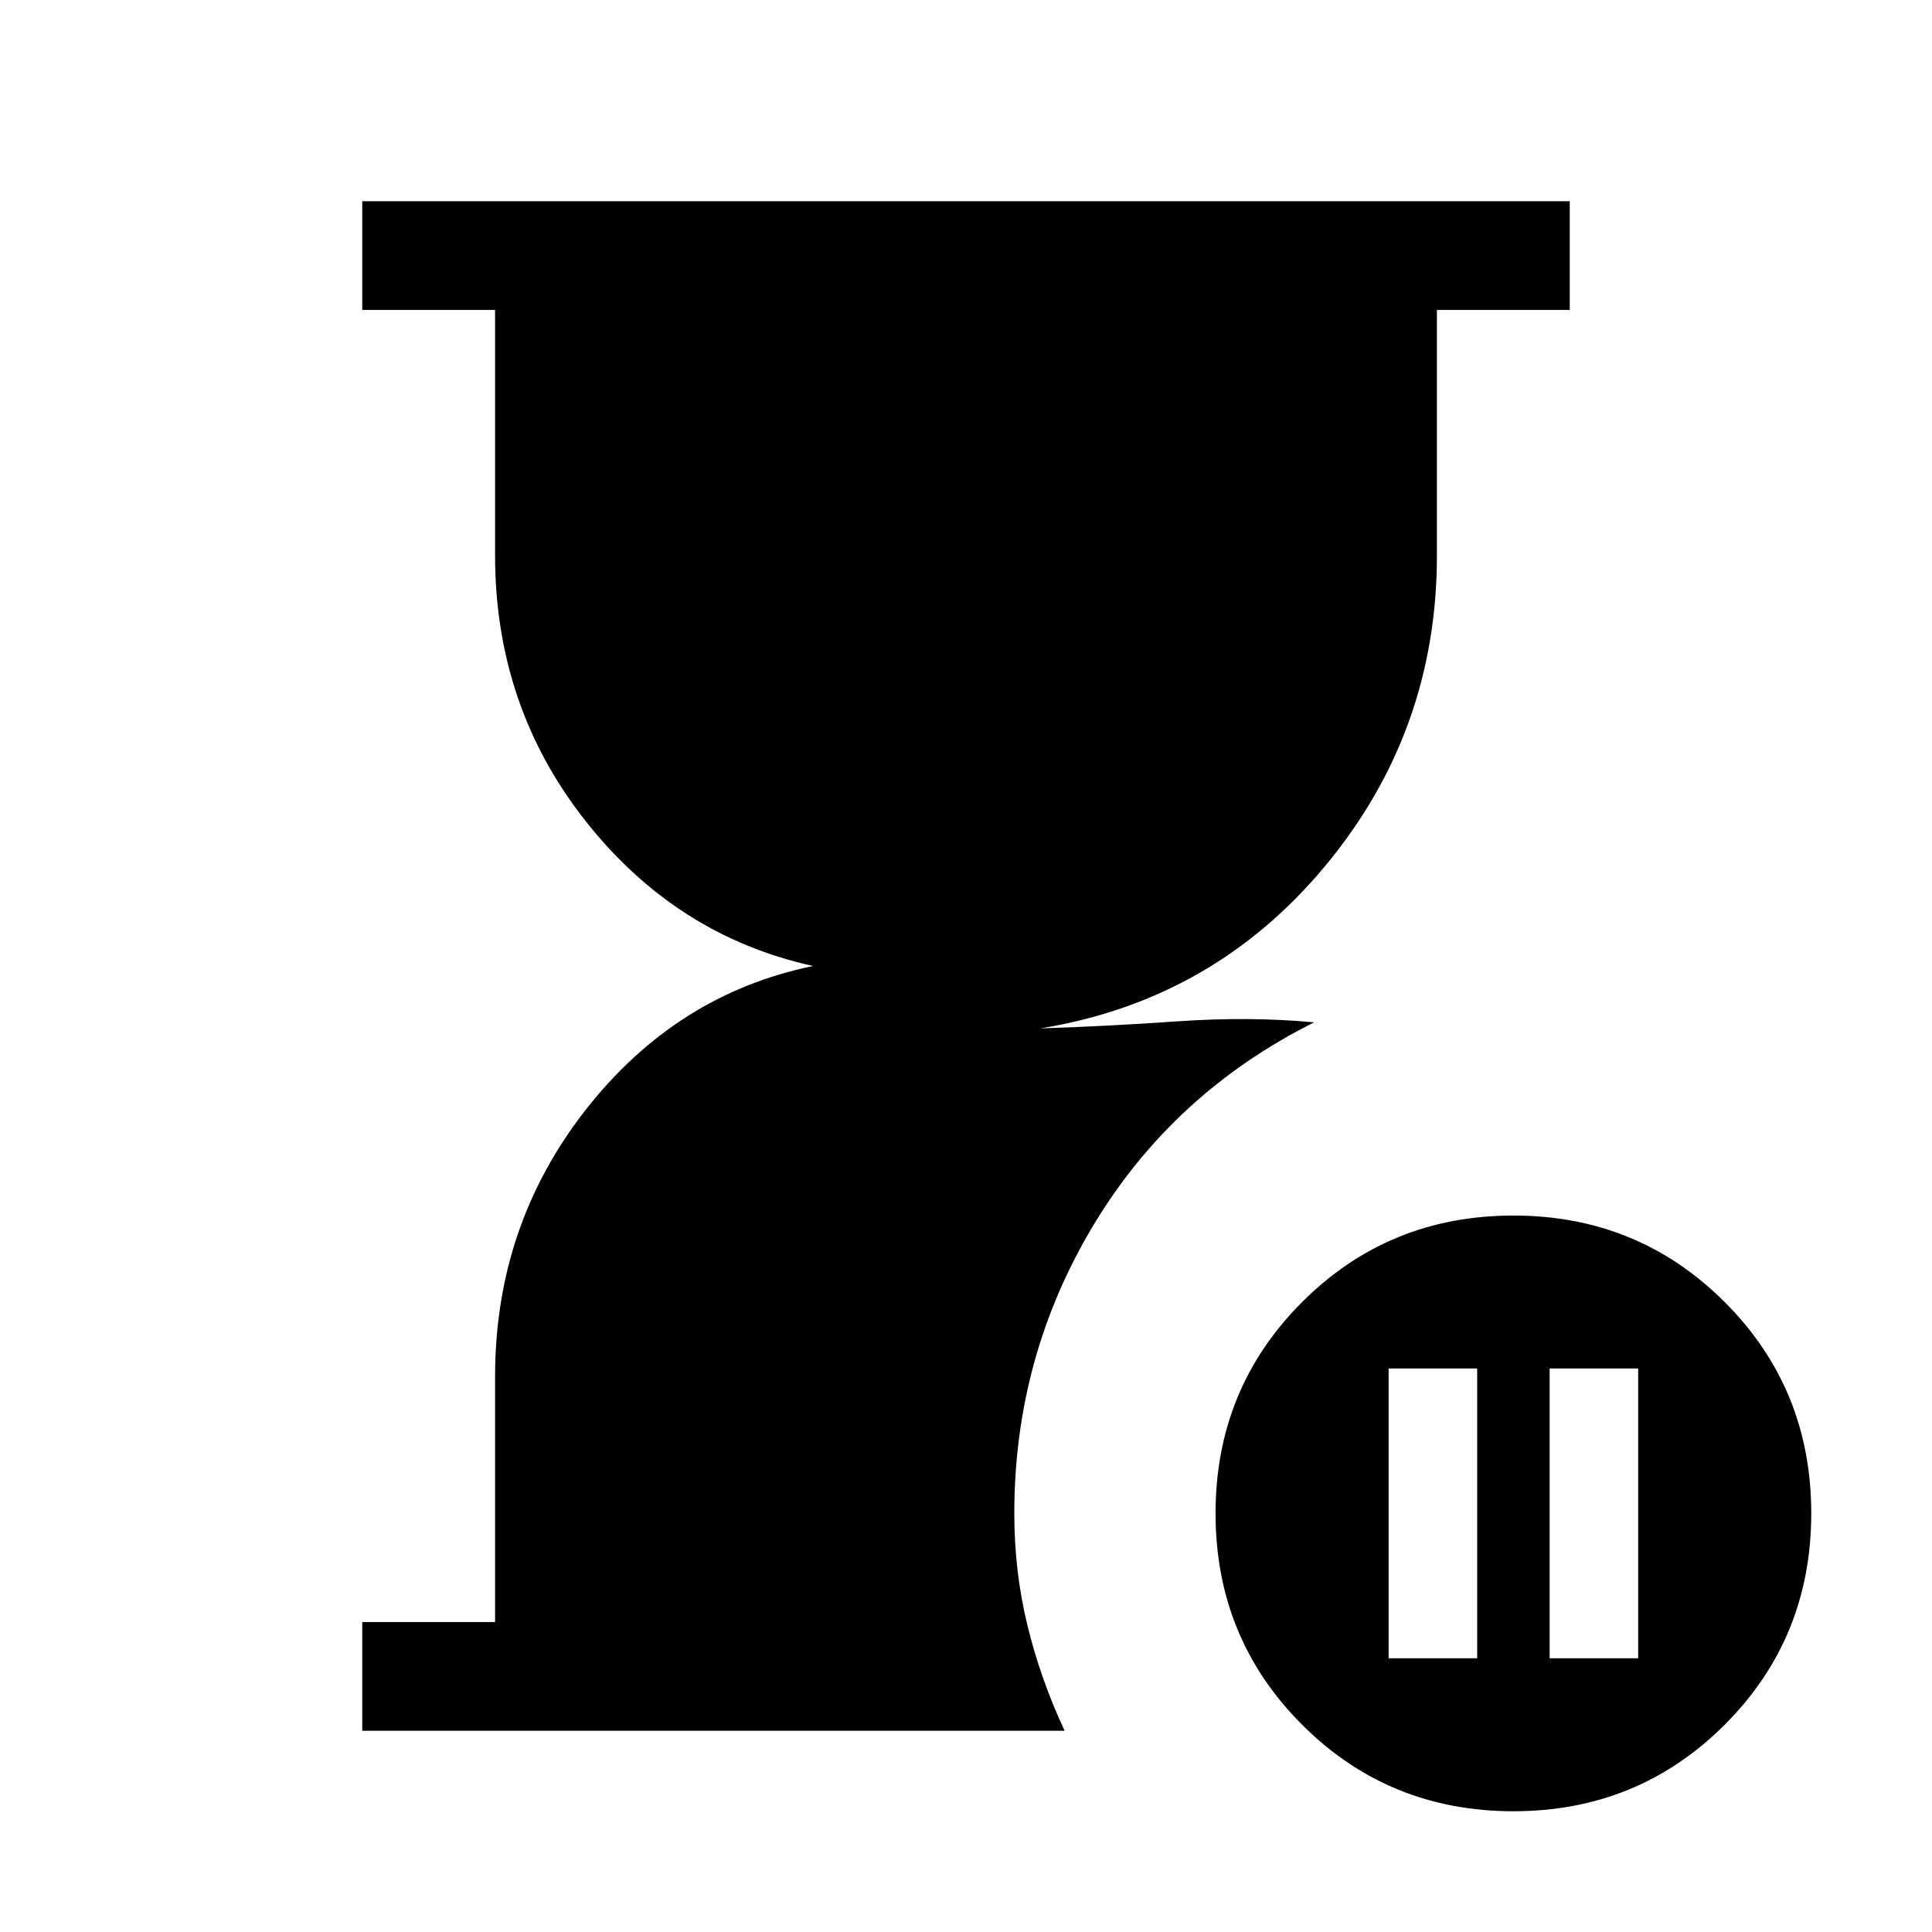 <svg xmlns="http://www.w3.org/2000/svg" height="24" viewBox="0 -960 960 960" width="24"><path d="M180-100v-54h66v-122q0-75 45-132.5T404-480q-68-15-113-72t-45-132v-122h-66v-54h600v54h-66v122q0 87.53-55.5 154.26Q603-463 517-449q32-1 68-3.5t68 .5q-70 35-109.5 100.5T504-208q0 28.81 6.51 55.58Q517.02-125.66 529-100H180Zm572 40q-62 0-105-43t-43-105q0-62 43-105t105-43q62 0 105 43t43 105q0 62-43 105T752-60Zm-62-76h44v-144h-44v144Zm80 0h44v-144h-44v144Z"/></svg>